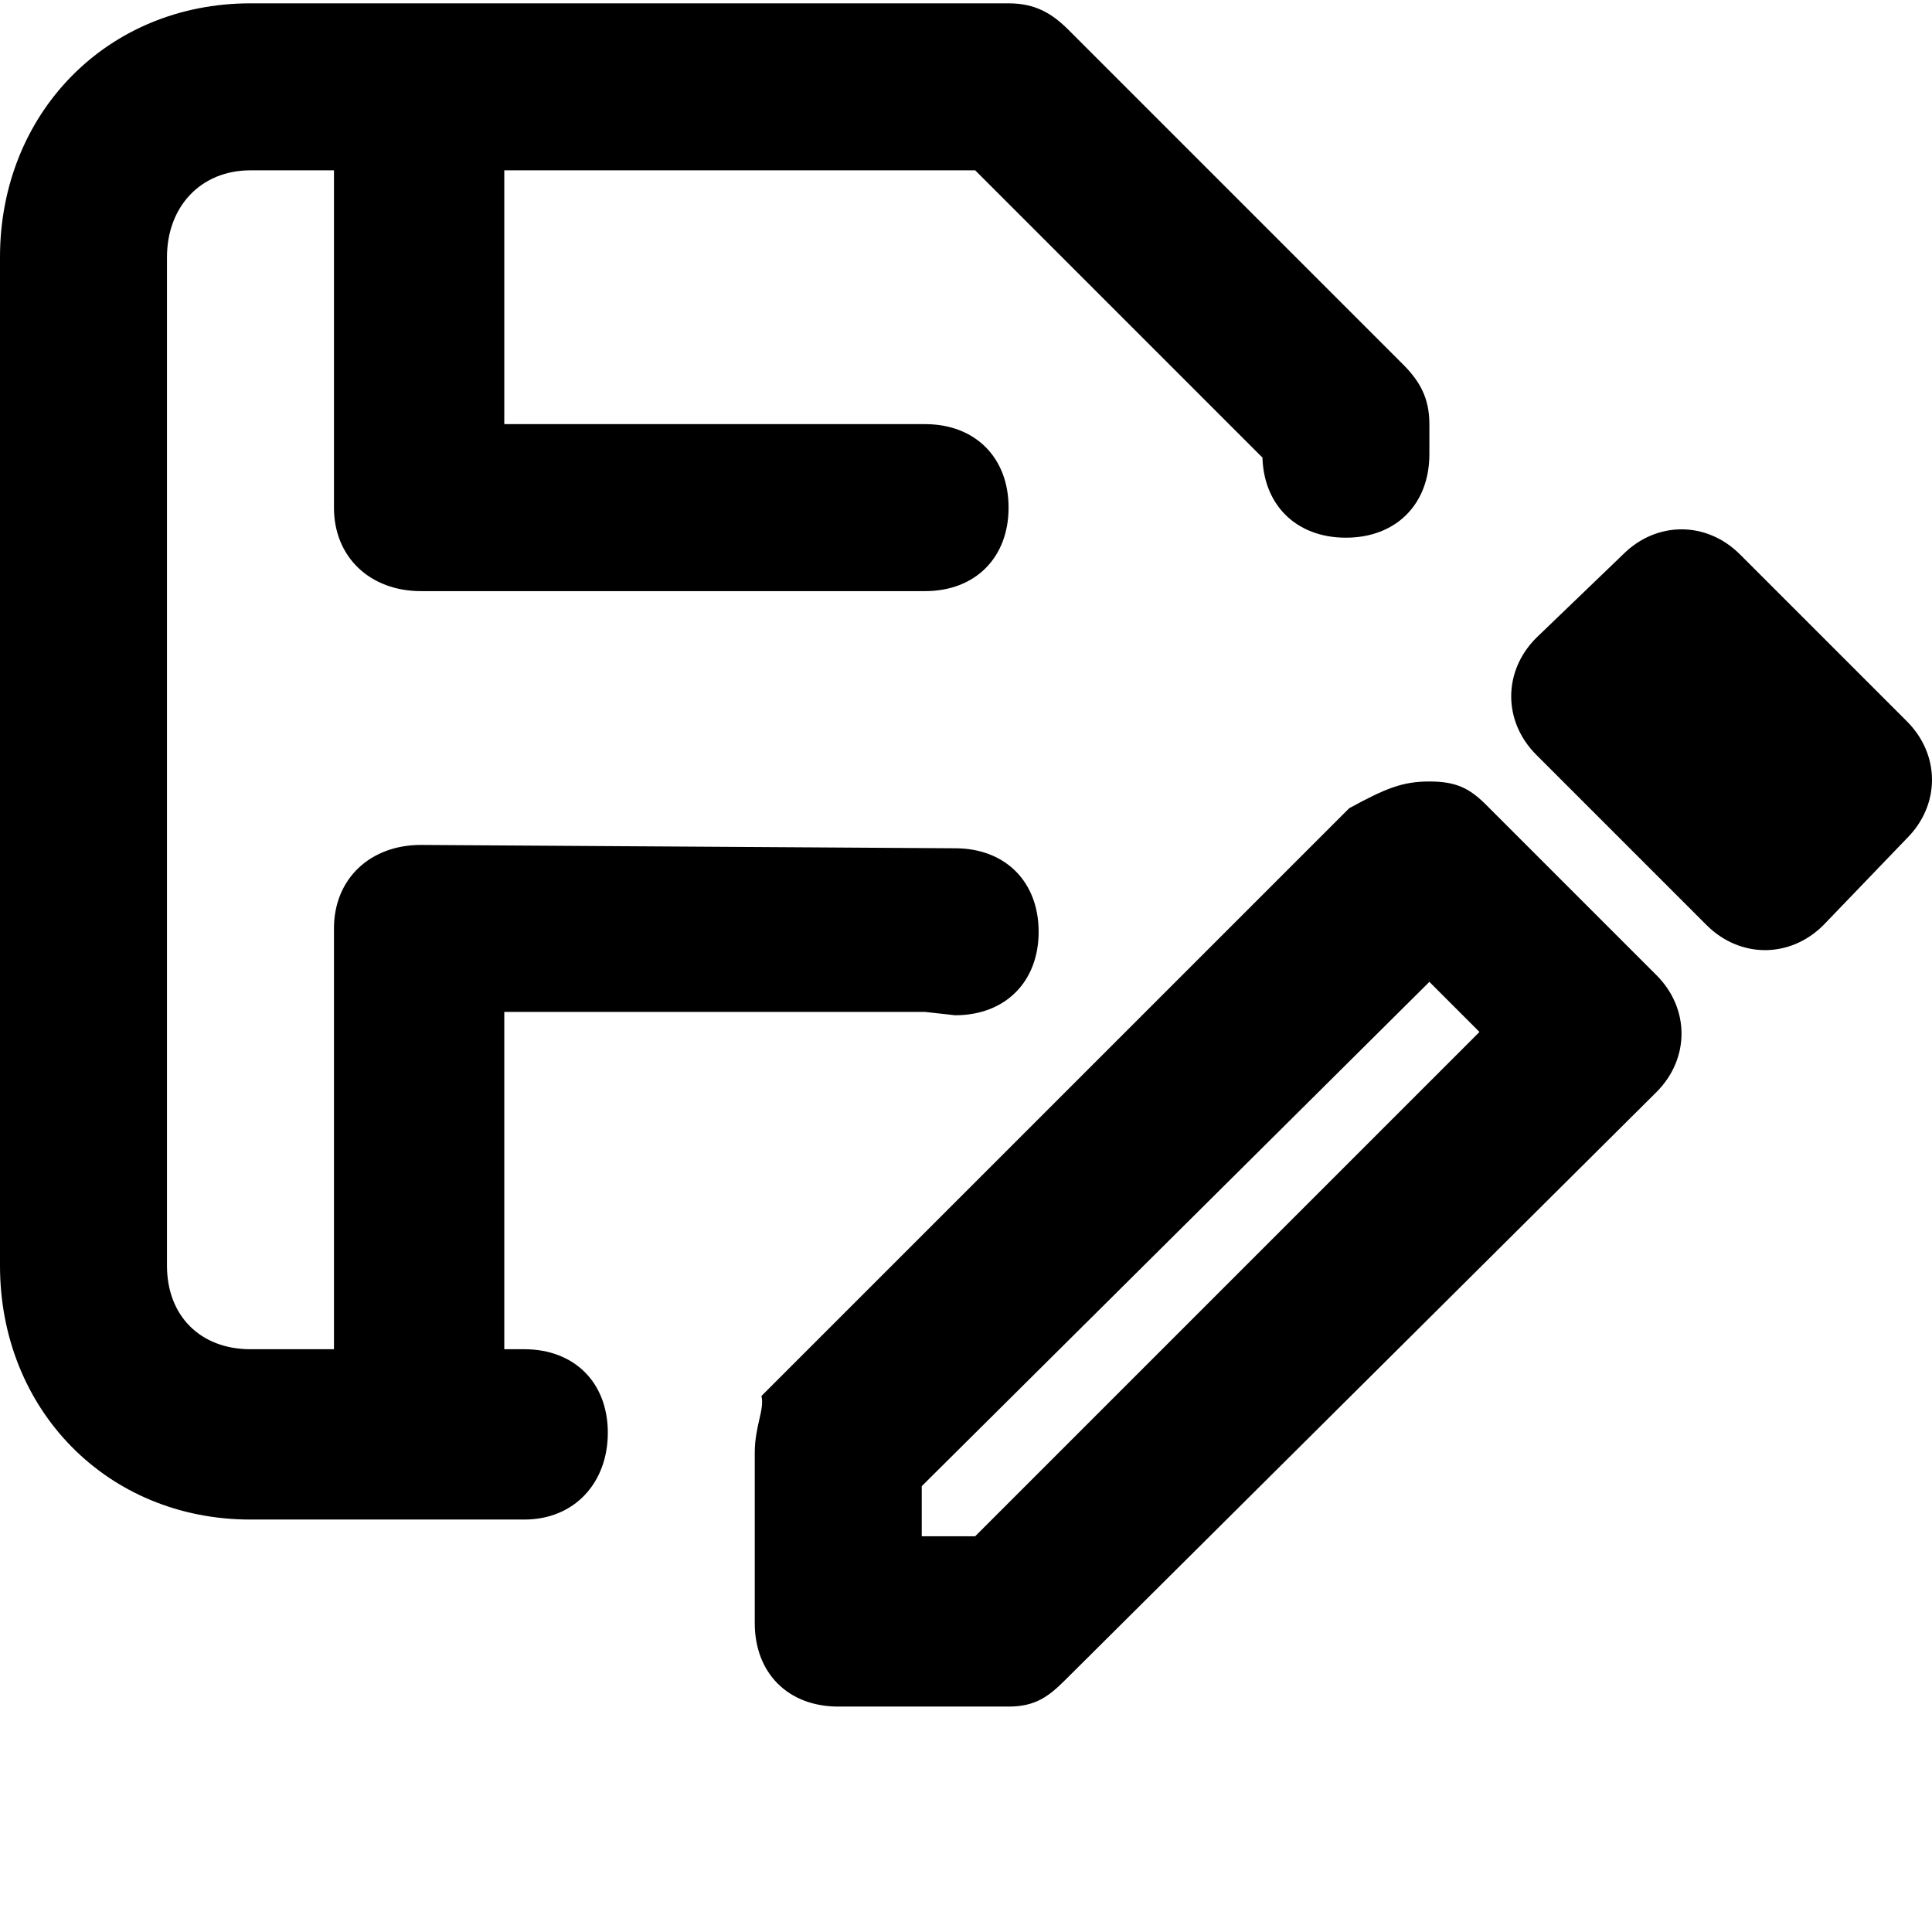 <svg xmlns="http://www.w3.org/2000/svg" viewBox="0 0 512 512">
	<path d="M133.642 45.137v67.264h111.516c13.276 0 22.126 8.85 22.126 22.126s-8.85 22.126-22.126 22.126H111.516c-13.276 0-23.011-8.85-23.011-22.126v-89.39H66.379c-13.276 0-22.127 9.736-22.127 23.012v267.284c0 13.276 8.85 22.126 22.127 22.126h22.126V246.043c0-13.275 9.735-22.126 23.011-22.126l141.608.885c13.275 0 22.126 8.85 22.126 22.126s-8.85 22.126-22.126 22.126l-7.966-.885H133.642v89.39h5.31c13.276 0 22.127 8.85 22.127 22.126s-8.85 23.012-22.127 23.012H66.38C28.322 402.697 0 373.49 0 335.433V68.149C0 30.092 28.322.885 66.379.885h200.905c7.08 0 11.506 2.655 15.931 7.08L371.72 96.47c4.425 4.425 7.08 8.85 7.08 15.931v7.965c0 13.276-8.85 22.127-22.126 22.127s-22.126-8.85-22.126-22.127v.886l-76.114-76.115H133.642zm327.468 101.78l44.252 44.253c8.85 8.85 8.85 22.126 0 30.977l-22.126 23.011c-8.85 8.85-22.126 8.85-30.977 0l-45.137-45.137c-8.85-8.85-8.85-22.126 0-30.977l23.011-22.126c8.85-8.85 22.126-8.85 30.977 0zM201.79 369.95l155.77-155.768c9.735-5.31 14.16-7.08 21.24-7.08s10.62 1.77 15.046 6.194l45.138 45.138c8.85 8.85 8.85 22.126 0 30.977L282.33 445.179c-4.425 4.425-7.965 7.08-15.046 7.08h-45.137c-13.276 0-22.126-8.85-22.126-22.126v-45.137c0-7.08 2.655-11.506 1.77-15.046zm42.483 37.172h14.16L392.077 273.48 378.8 260.204 244.273 393.846v13.276z"/>
</svg>